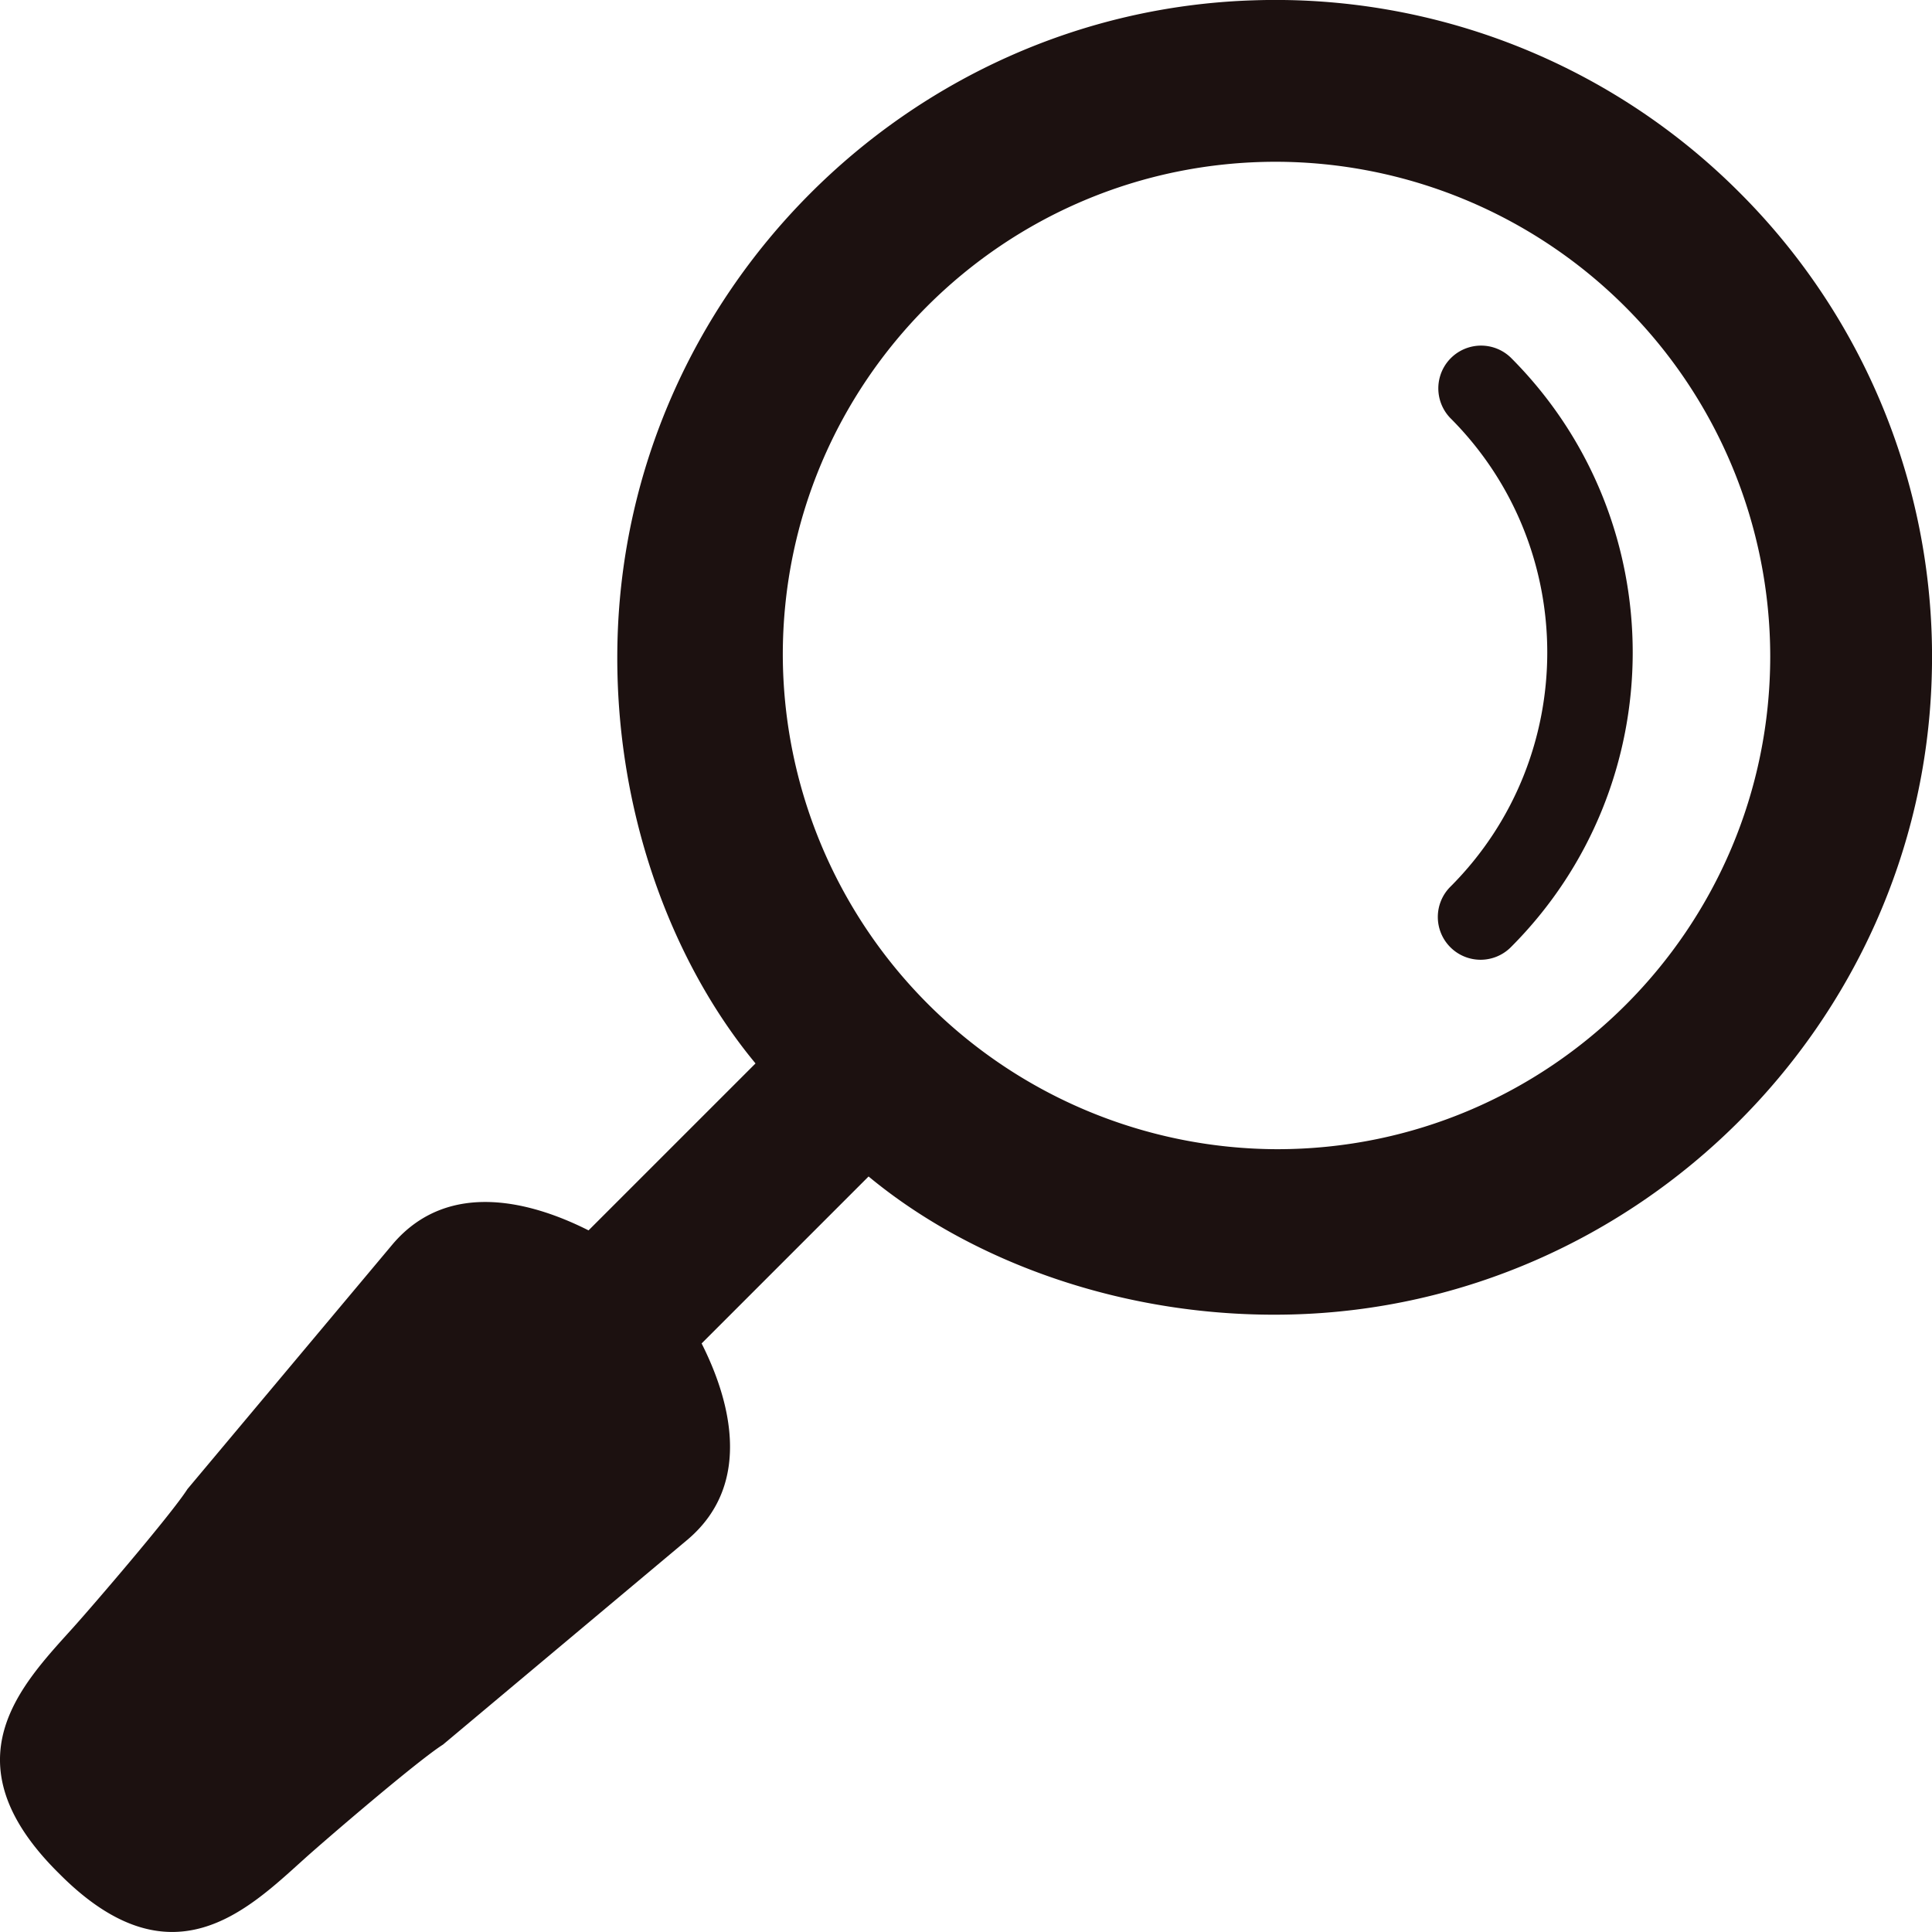 <svg xmlns="http://www.w3.org/2000/svg" viewBox="0 0 1080 1080"><defs><style>.cls-1{fill:#1c1110;}</style></defs><g id="Camada_2" data-name="Camada 2"><g id="Camada_1-2" data-name="Camada 1"><path class="cls-1" d="M810.75,529.5a23.89,23.89,0,0,1,0-33.79c72.24-72.24,72.24-189.77,0-262a23.9,23.9,0,0,1,33.8-33.79c90.86,90.87,90.86,238.72,0,329.59A23.89,23.89,0,0,1,810.75,529.5Z"/><path class="cls-1" d="M972.39,107.61A366.45,366.45,0,0,0,700.39.19c-193.34,6.25-350.3,164.47-355.2,357.89-2.37,93.43,29.77,179.25,77.15,236.38L329,687.79c-30-15.16-77.72-29.49-109.39,7.59l-114.81,137C95.75,846.55,52,897.49,40.74,910c-28.85,32-70.59,74.44-8.64,136.39l.75.74.75.75c61.94,61.95,104.39,20.21,136.38-8.64,12.52-11.26,63.47-55,77.66-64l137-114.82C421.7,828.72,407.37,781,392.21,751l93.33-93.34c57.13,47.37,143,79.51,236.38,77.14,193.42-4.9,351.65-161.86,357.89-355.2A366.45,366.45,0,0,0,972.39,107.61ZM714,642.41A277.07,277.07,0,0,1,437.59,366C437.64,213.81,561,90.43,713.27,90.43a276.76,276.76,0,0,1,276.3,276.3C989.57,519,866.19,642.37,714,642.41Z"/></g></g></svg>